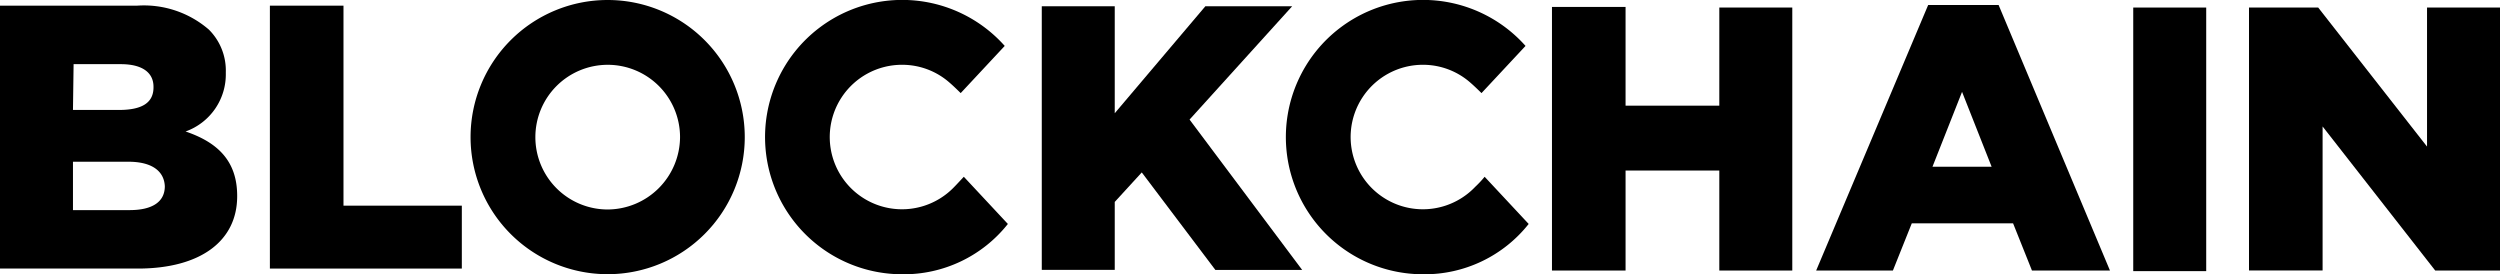 <svg xmlns="http://www.w3.org/2000/svg" width="155" height="17.005" viewBox="0 0 155 17.005"><g transform="translate(0 0)"><path d="M59.168,11.584a4.479,4.479,0,1,1-3.237-7.567A4.441,4.441,0,0,1,58.9,5.148c.234.2.663.624.663.624l2.73-2.925a8.505,8.505,0,1,0-6.358,14.158,8.232,8.232,0,0,0,6.553-3.12l-2.73-2.925C59.714,11,59.363,11.389,59.168,11.584Zm32.295,0a4.479,4.479,0,1,1-3.237-7.567A4.441,4.441,0,0,1,91.19,5.148c.234.2.663.624.663.624l2.73-2.925a8.505,8.505,0,1,0-6.358,14.158,8.232,8.232,0,0,0,6.553-3.12l-2.73-2.925A6.543,6.543,0,0,1,91.463,11.584ZM11.506,8.152A3.76,3.76,0,0,0,14,4.524V4.485a3.58,3.58,0,0,0-1.053-2.652A6.155,6.155,0,0,0,8.5.351H0v16.3H8.542c3.9,0,6.163-1.716,6.163-4.485V12.13C14.7,9.946,13.456,8.815,11.506,8.152ZM4.563,3.978H7.489c1.365,0,2.028.546,2.028,1.4v.039c0,.975-.741,1.4-2.145,1.4H4.524l.039-2.847Zm5.656,7.567c0,.975-.78,1.482-2.184,1.482H4.524v-3H7.957c1.521,0,2.223.624,2.262,1.521Z"/><path d="M47.463.9H42.9V17.2H54.8V13.3H47.463Z" transform="translate(-26.167 -0.549)"/><path d="M257.075,7.224h-5.812V1.1H246.7V17.442h4.563v-6.2h5.812v6.2H261.6V1.139h-4.524Z" transform="translate(-150.478 -0.671)"/><path d="M300.011.8h-4.368L288.7,17.259h4.758l1.17-2.925h6.28l1.17,2.925h4.836Zm-4.1,10.024,1.833-4.641,1.833,4.641Z" transform="translate(-176.097 -0.488)"/><rect width="4.524" height="16.342" transform="translate(132.261 0.468)"/><path d="M368.538,1.2V9.82L361.79,1.2H357.5V17.5h4.563V8.572l6.982,8.932h4.017V1.2Z" transform="translate(-218.062 -0.732)"/><path d="M181.123,1h-5.382l-5.617,6.631V1H165.6V17.342h4.524V13.13L171.8,11.3l4.563,6.046h5.382l-6.982-9.322Z" transform="translate(-101.01 -0.61)"/><path d="M83.3,0a8.5,8.5,0,1,0,8.5,8.5A8.5,8.5,0,0,0,83.3,0Zm0,12.988A4.485,4.485,0,1,1,87.788,8.5,4.511,4.511,0,0,1,83.3,12.988Z" transform="translate(-45.625 0)"/></g></svg>